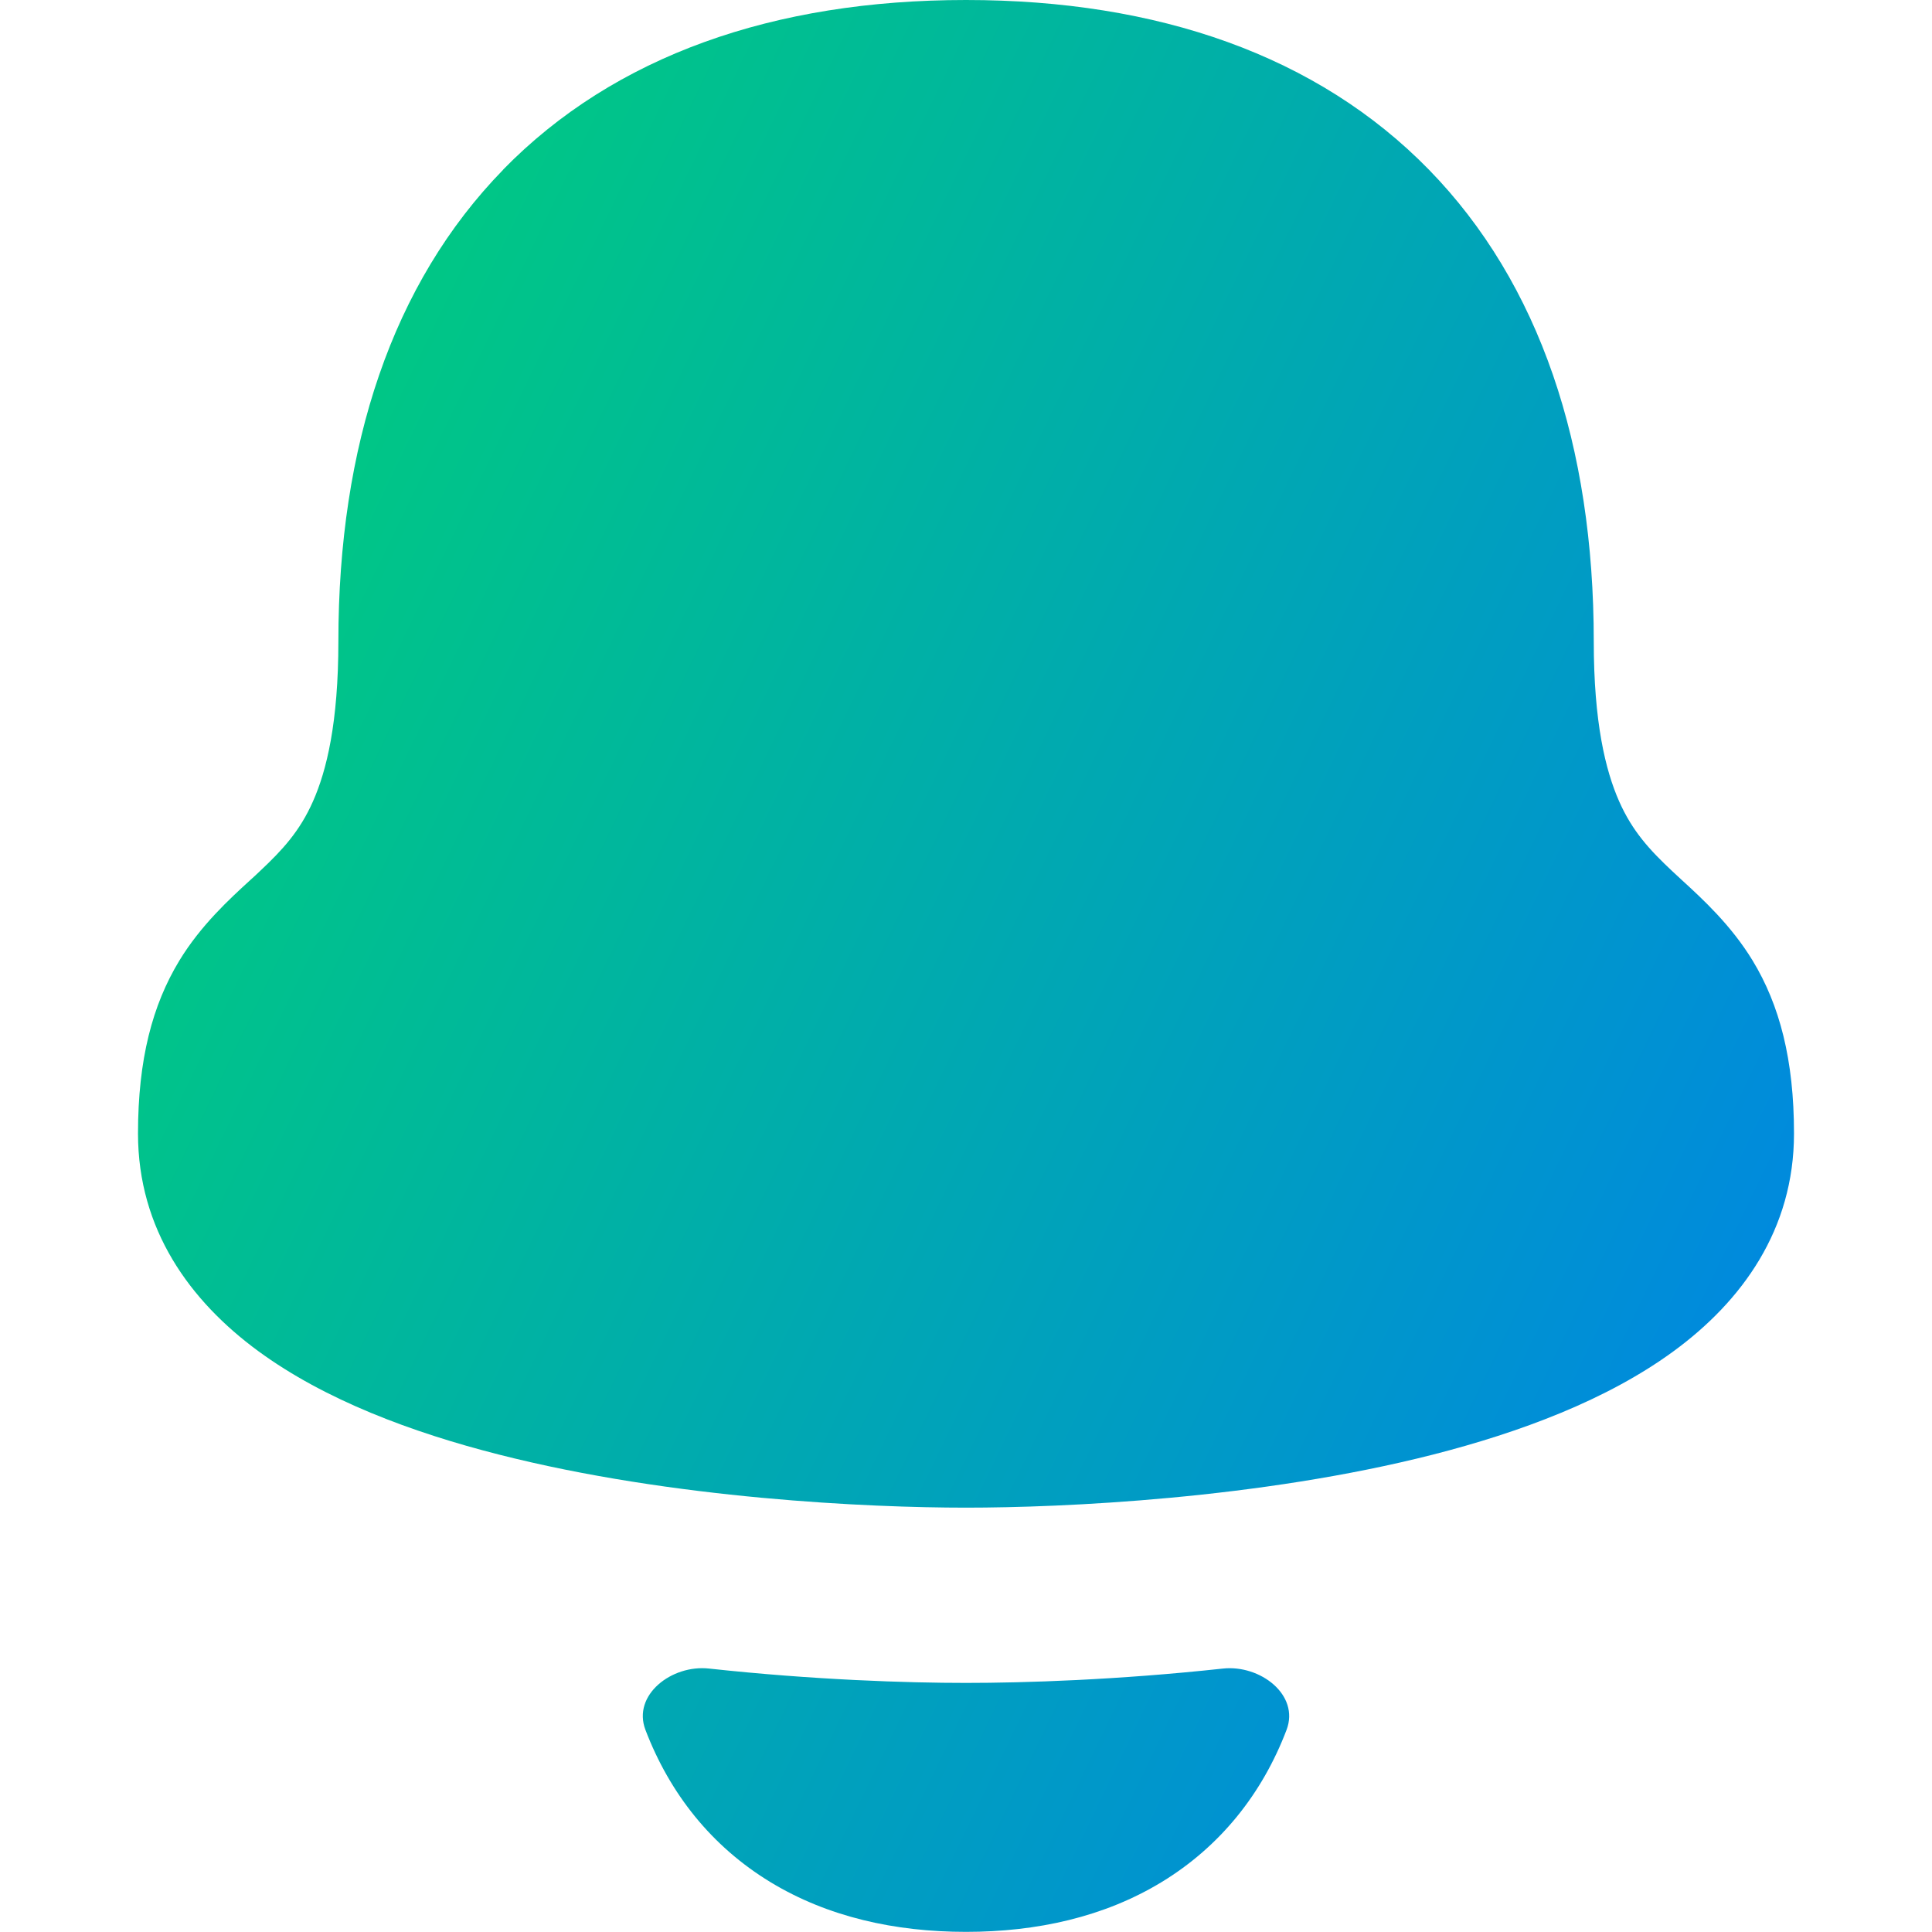 <svg xmlns="http://www.w3.org/2000/svg" fill="none" viewBox="0 0 14 14" id="Bell-Notification--Streamline-Flex-Gradient">
  <desc>
    Bell Notification Streamline Icon: https://streamlinehq.com
  </desc>
  <g id="bell-notification--alert-bell-ring-notification-alarm">
    <path id="Union" fill="url(#paint0_linear_9371_4774)" fill-rule="evenodd" d="M3.646 1.229C4.453.403 5.609 0 7 0 8.391 0 9.547.403 10.354 1.229c.805.825 1.195 2.003 1.195 3.419 0 .587.085.935.184 1.159.096.217.222.353.384.505.021.02.044.041.069.064.152.139.359.329.515.586.194.32.299.715.299 1.252 0 .697-.378 1.215-.872 1.577-.483.354-1.113.588-1.742.749-1.263.322-2.686.385-3.386.385-.7 0-2.123-.063-3.386-.385-.629-.16-1.259-.395-1.742-.749C1.377 9.428 1 8.91 1 8.214c0-.538.105-.932.299-1.252.156-.257.364-.447.516-.586.025-.022.048-.044.069-.064.162-.152.288-.288.384-.505.099-.223.184-.571.184-1.159 0-1.416.39-2.594 1.195-3.419Zm1.031 11.306c-.096-.253.191-.474.461-.444.764.083 1.441.104 1.862.104.421 0 1.098-.021 1.862-.104.27-.029.557.191.461.444-.176.463-.481.845-.905 1.103-.416.253-.904.361-1.418.361-.514 0-1.002-.108-1.418-.361-.424-.258-.728-.639-.905-1.103Z" clip-rule="evenodd"></path>
  </g>
  <defs>
    <linearGradient id="paint0_linear_9371_4774" x1="1.461" x2="16.073" y1="1.131" y2="8.19" gradientUnits="userSpaceOnUse">
      <stop stop-color="#00d078"></stop>
      <stop offset="1" stop-color="#007df0"></stop>
    </linearGradient>
  </defs>
</svg>